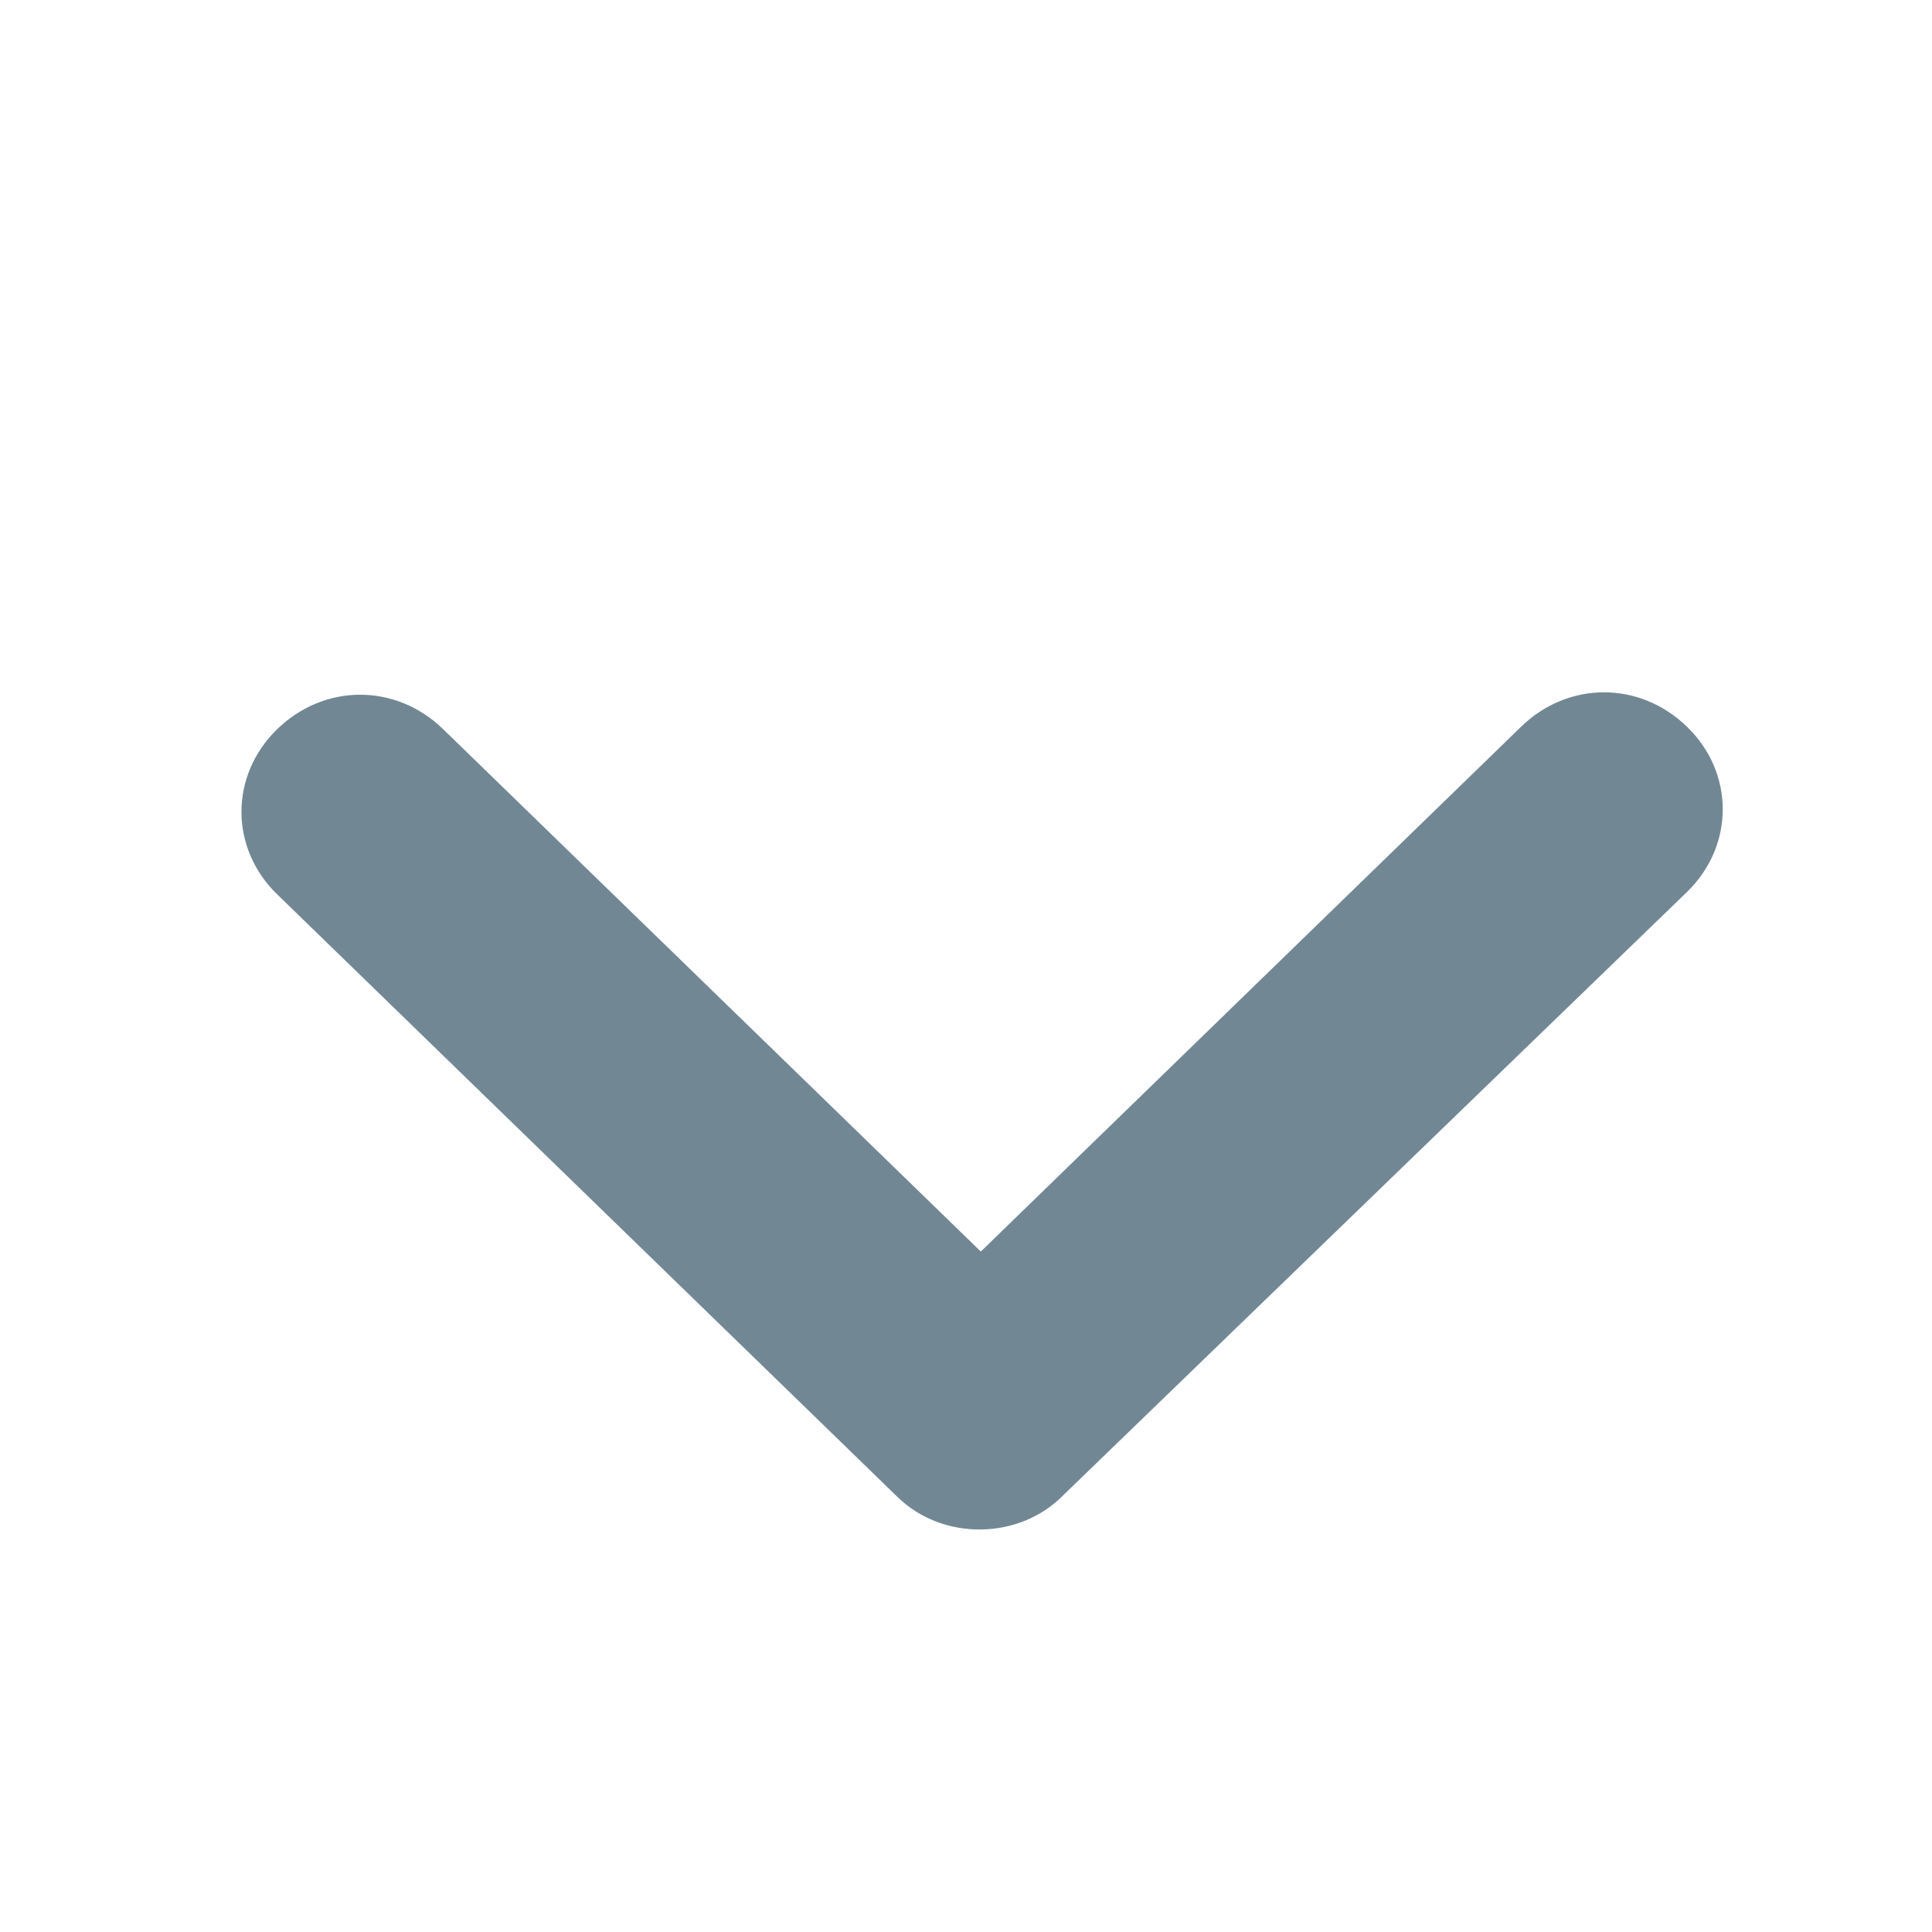 <?xml version="1.0" encoding="UTF-8"?>
<svg width="12px" height="12px" viewBox="0 0 12 12" version="1.1" xmlns="http://www.w3.org/2000/svg" xmlns:xlink="http://www.w3.org/1999/xlink">
    <!-- Generator: Sketch 54.1 (76490) - https://sketchapp.com -->
    <title>Icons/arrow-down-blue-light</title>
    <desc>Created with Sketch.</desc>
    <g id="Icons/arrow-down-blue-light" stroke="none" stroke-width="1" fill="none" fill-rule="evenodd">
        <rect id="Rectangle" stroke="#979797" fill="#D8D8D8" opacity="0" x="0.5" y="0.5" width="11" height="11"></rect>
        <path d="M8.412,6.462 L4.668,2.591 C4.42,2.336 4.033,2.336 3.786,2.591 C3.662,2.719 3.6,2.878 3.6,3.037 C3.6,3.196 3.662,3.356 3.786,3.483 L7.113,6.908 L3.801,10.317 C3.677,10.444 3.615,10.604 3.615,10.763 C3.615,10.922 3.677,11.081 3.801,11.209 C4.049,11.464 4.436,11.464 4.683,11.209 L8.428,7.354 C8.66,7.115 8.66,6.701 8.412,6.462 Z" id="Combined-Shape" stroke="#718894" stroke-width="0.2" fill="#718894" transform="translate(6.1, 6.9) rotate(-270) translate(-6.1, -6.9) "></path>
    </g>
</svg>